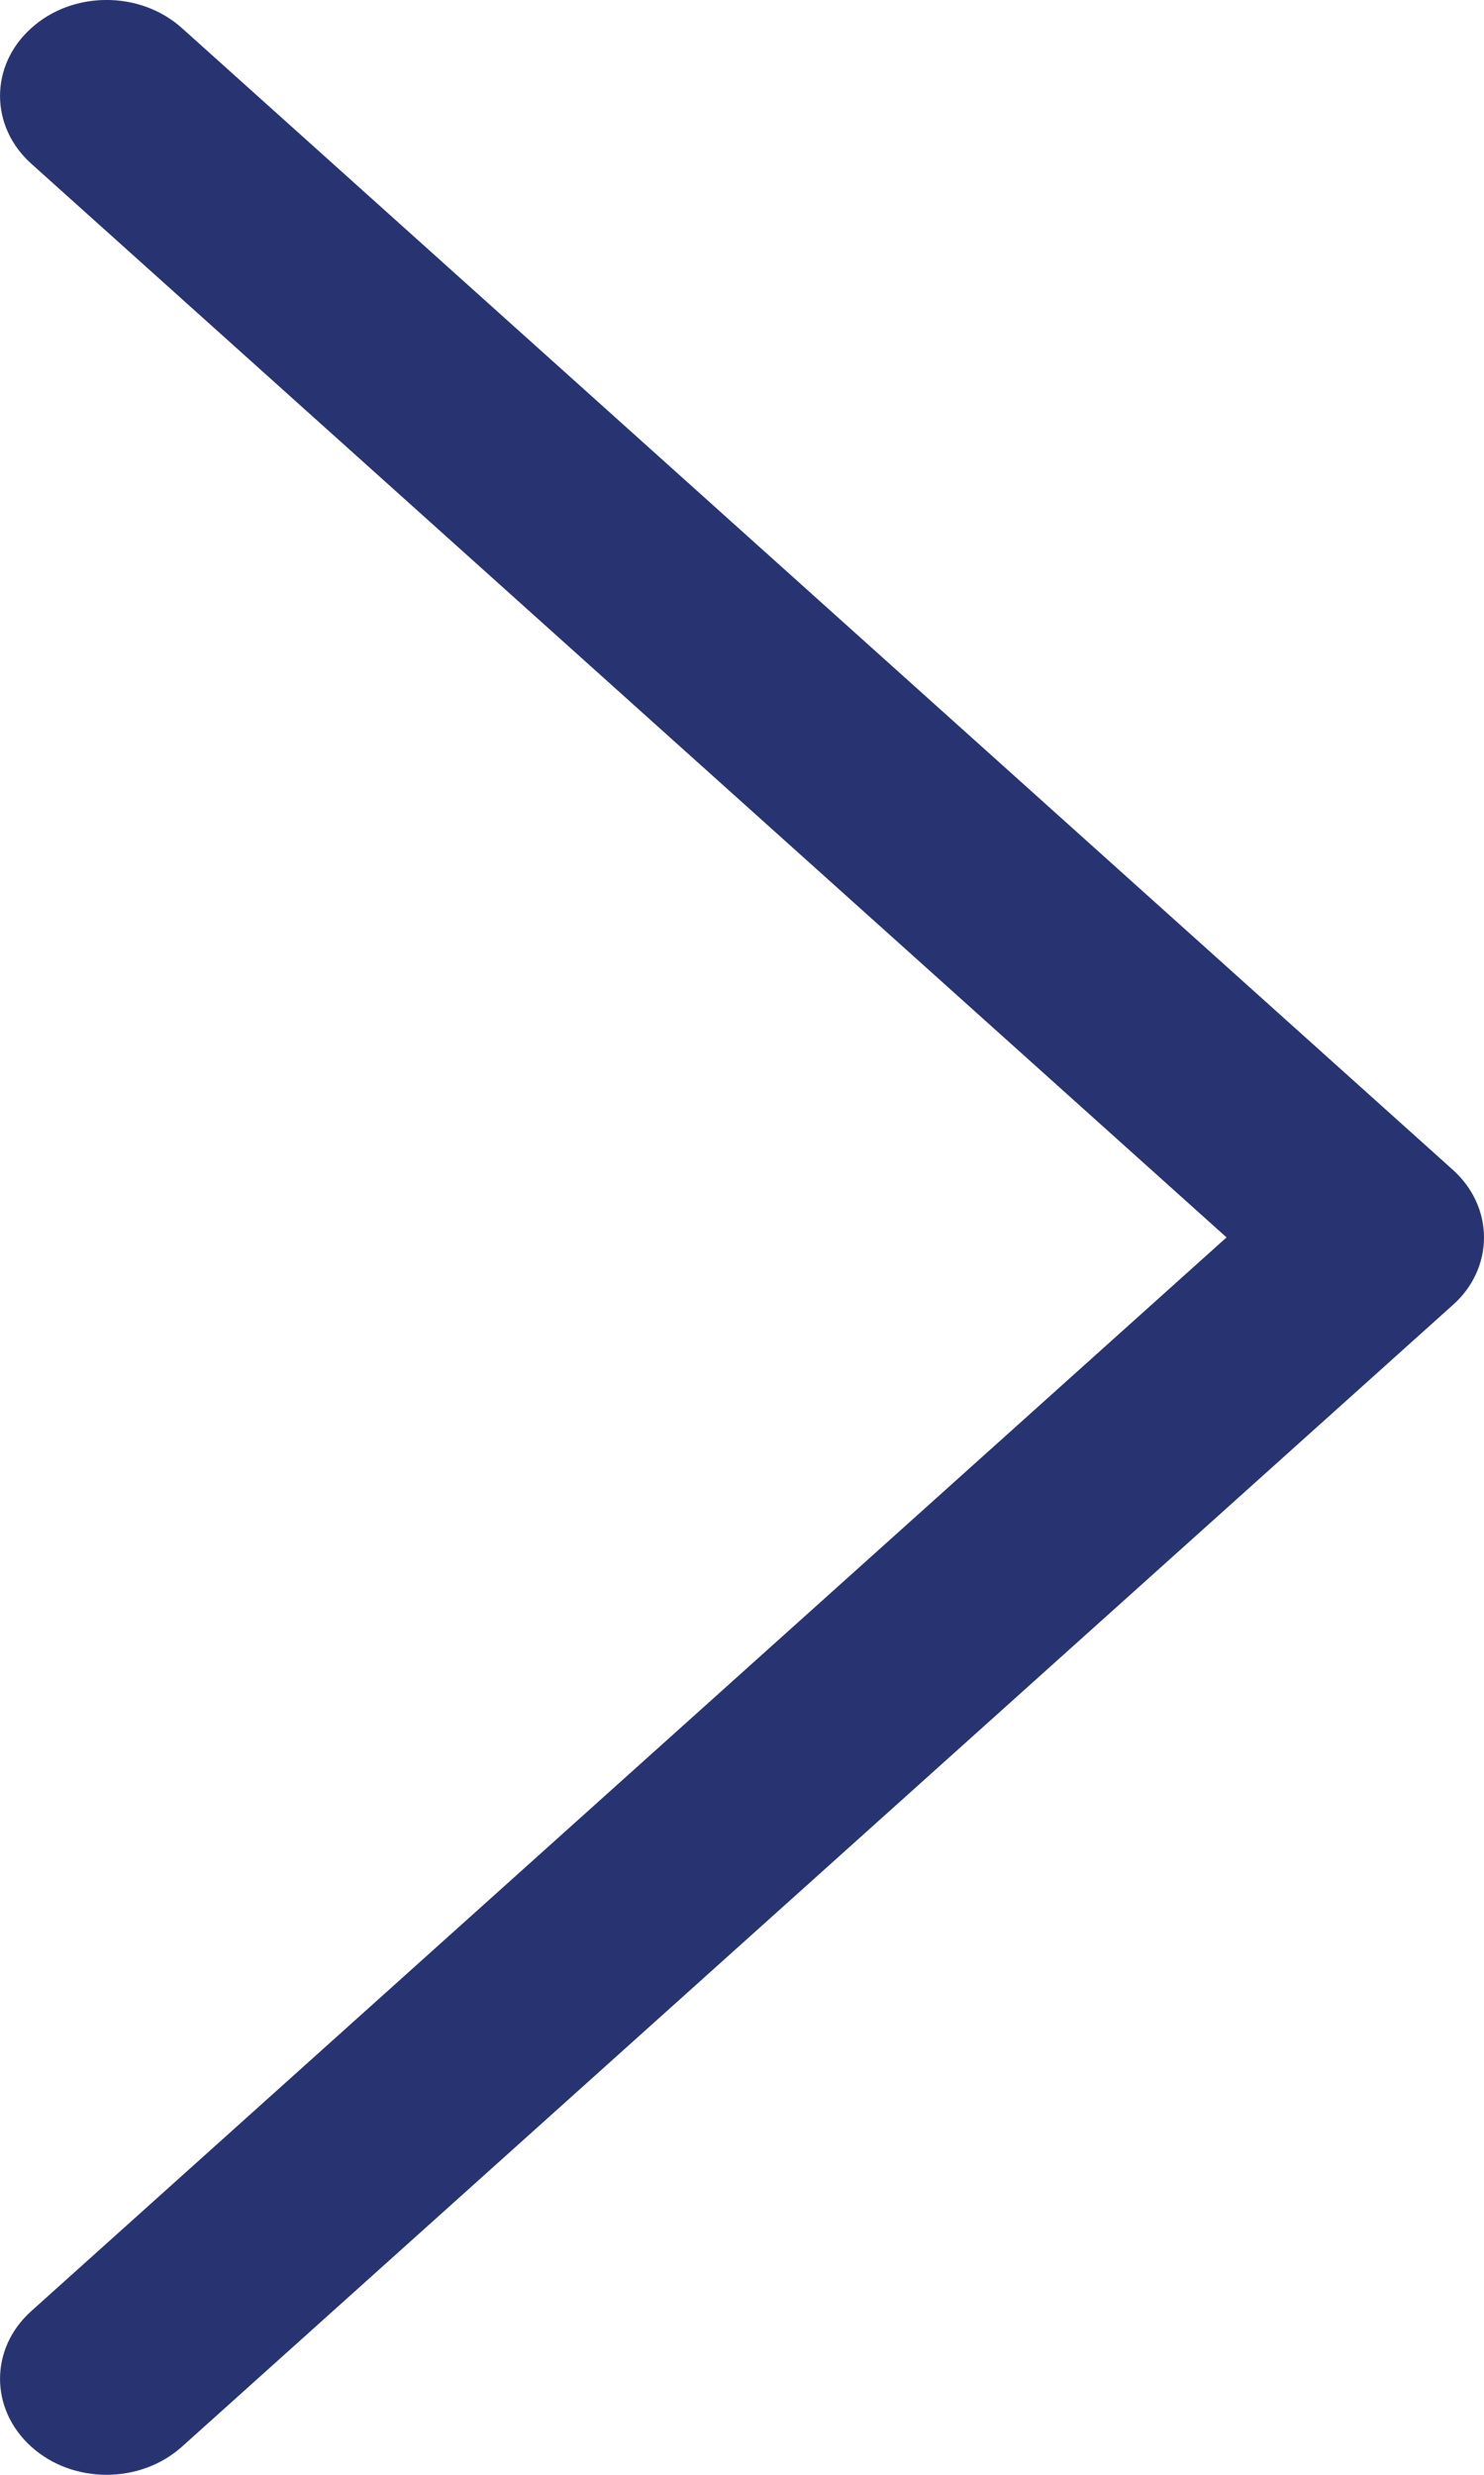 <svg width="6" height="10" viewBox="0 0 6 10" fill="none" xmlns="http://www.w3.org/2000/svg">
<path fill-rule="evenodd" clip-rule="evenodd" d="M0.431 10C0.32 10 0.21 9.962 0.126 9.886C-0.042 9.734 -0.042 9.489 0.127 9.338L4.959 5L0.127 0.662C-0.042 0.511 -0.042 0.265 0.126 0.114C0.294 -0.038 0.566 -0.038 0.735 0.113L5.873 4.726C5.954 4.798 6 4.897 6 5C6 5.103 5.955 5.202 5.873 5.274L0.735 9.887C0.651 9.962 0.541 10 0.431 10Z" fill="#283471"/>
</svg>
